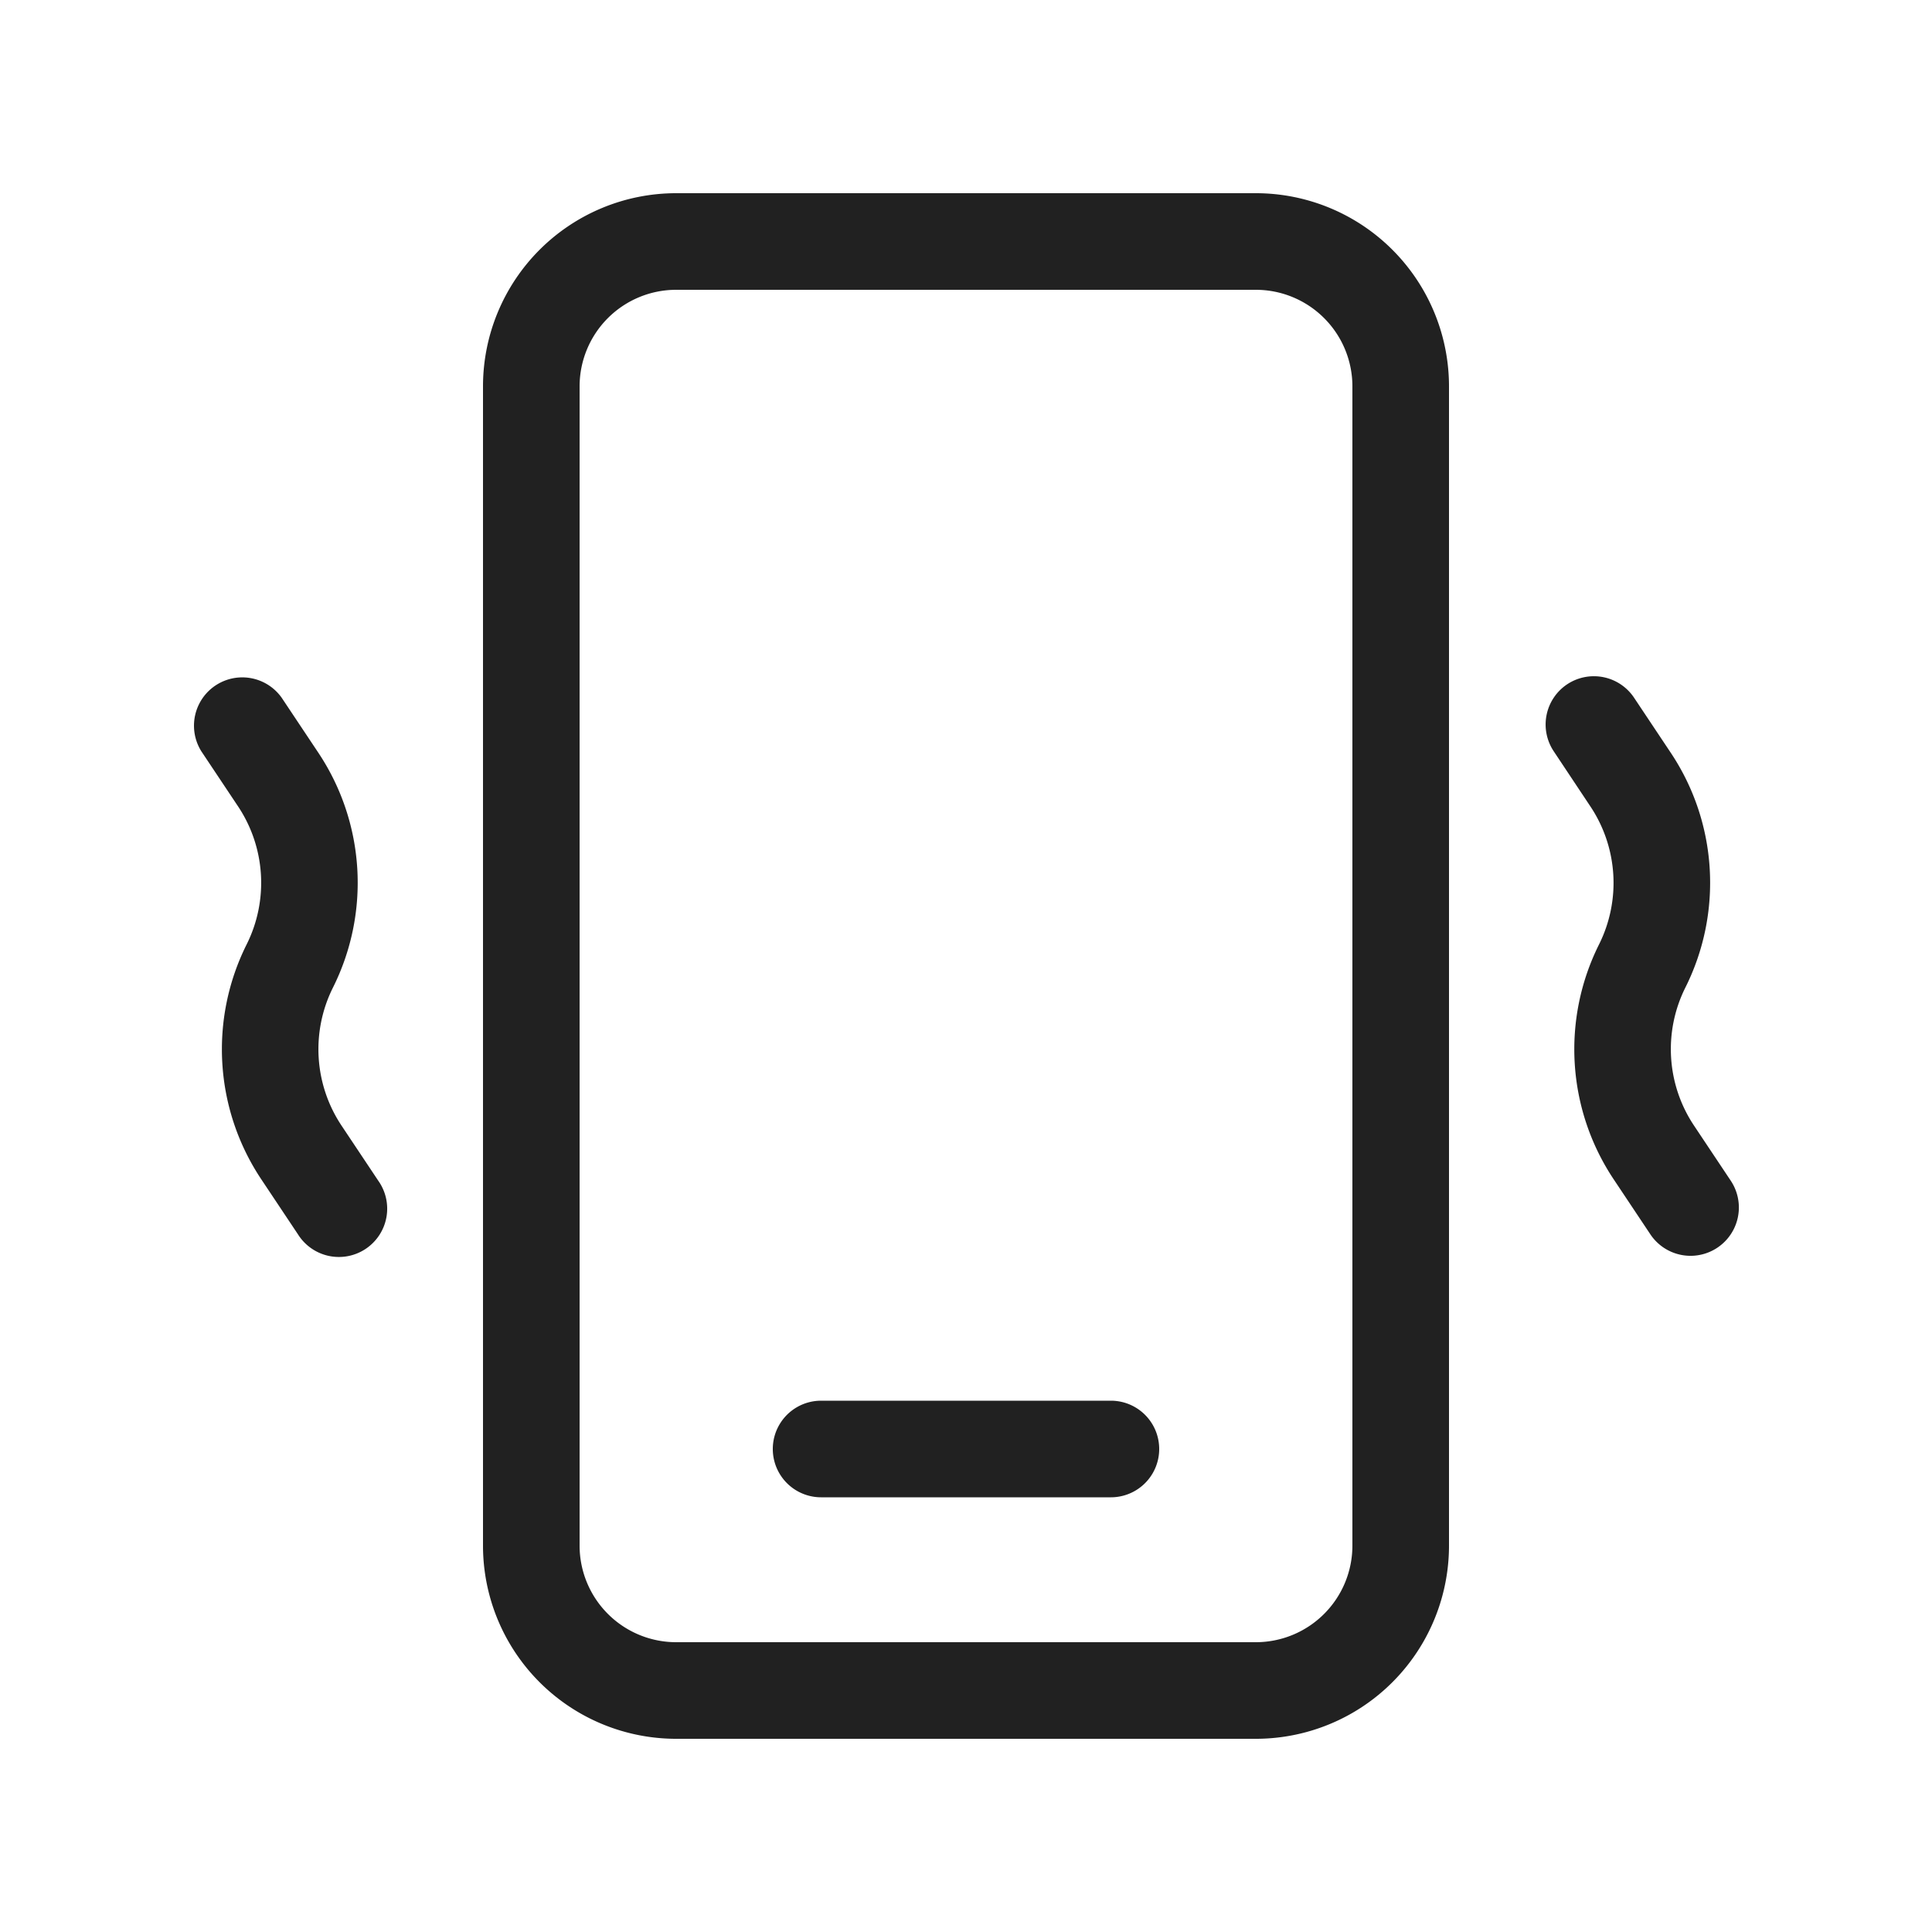 <svg viewBox="0 0 20 20" fill="none" xmlns="http://www.w3.org/2000/svg" height="1em" width="1em">
  <path d="M8.5 14.5a.5.5 0 0 0 0 1h3a.5.5 0 0 0 0-1h-3ZM7 2a2 2 0 0 0-2 2v12a2 2 0 0 0 2 2h6a2 2 0 0 0 2-2V4a2 2 0 0 0-2-2H7ZM6 4a1 1 0 0 1 1-1h6a1 1 0 0 1 1 1v12a1 1 0 0 1-1 1H7a1 1 0 0 1-1-1V4ZM2.916 7.223a.5.5 0 0 0-.832.554l.38.57c.284.426.318.972.089 1.43a2.427 2.427 0 0 0 .151 2.43l.38.57a.5.5 0 1 0 .832-.554l-.38-.57a1.427 1.427 0 0 1-.089-1.43 2.427 2.427 0 0 0-.151-2.43l-.38-.57Zm13.307-.139a.5.5 0 0 1 .693.139l.38.57c.483.724.54 1.652.151 2.43a1.426 1.426 0 0 0 .09 1.43l.38.57a.5.5 0 1 1-.833.554l-.38-.57a2.427 2.427 0 0 1-.151-2.43 1.427 1.427 0 0 0-.09-1.43l-.379-.57a.5.5 0 0 1 .139-.693Z" fill="#212121"/>
</svg>
